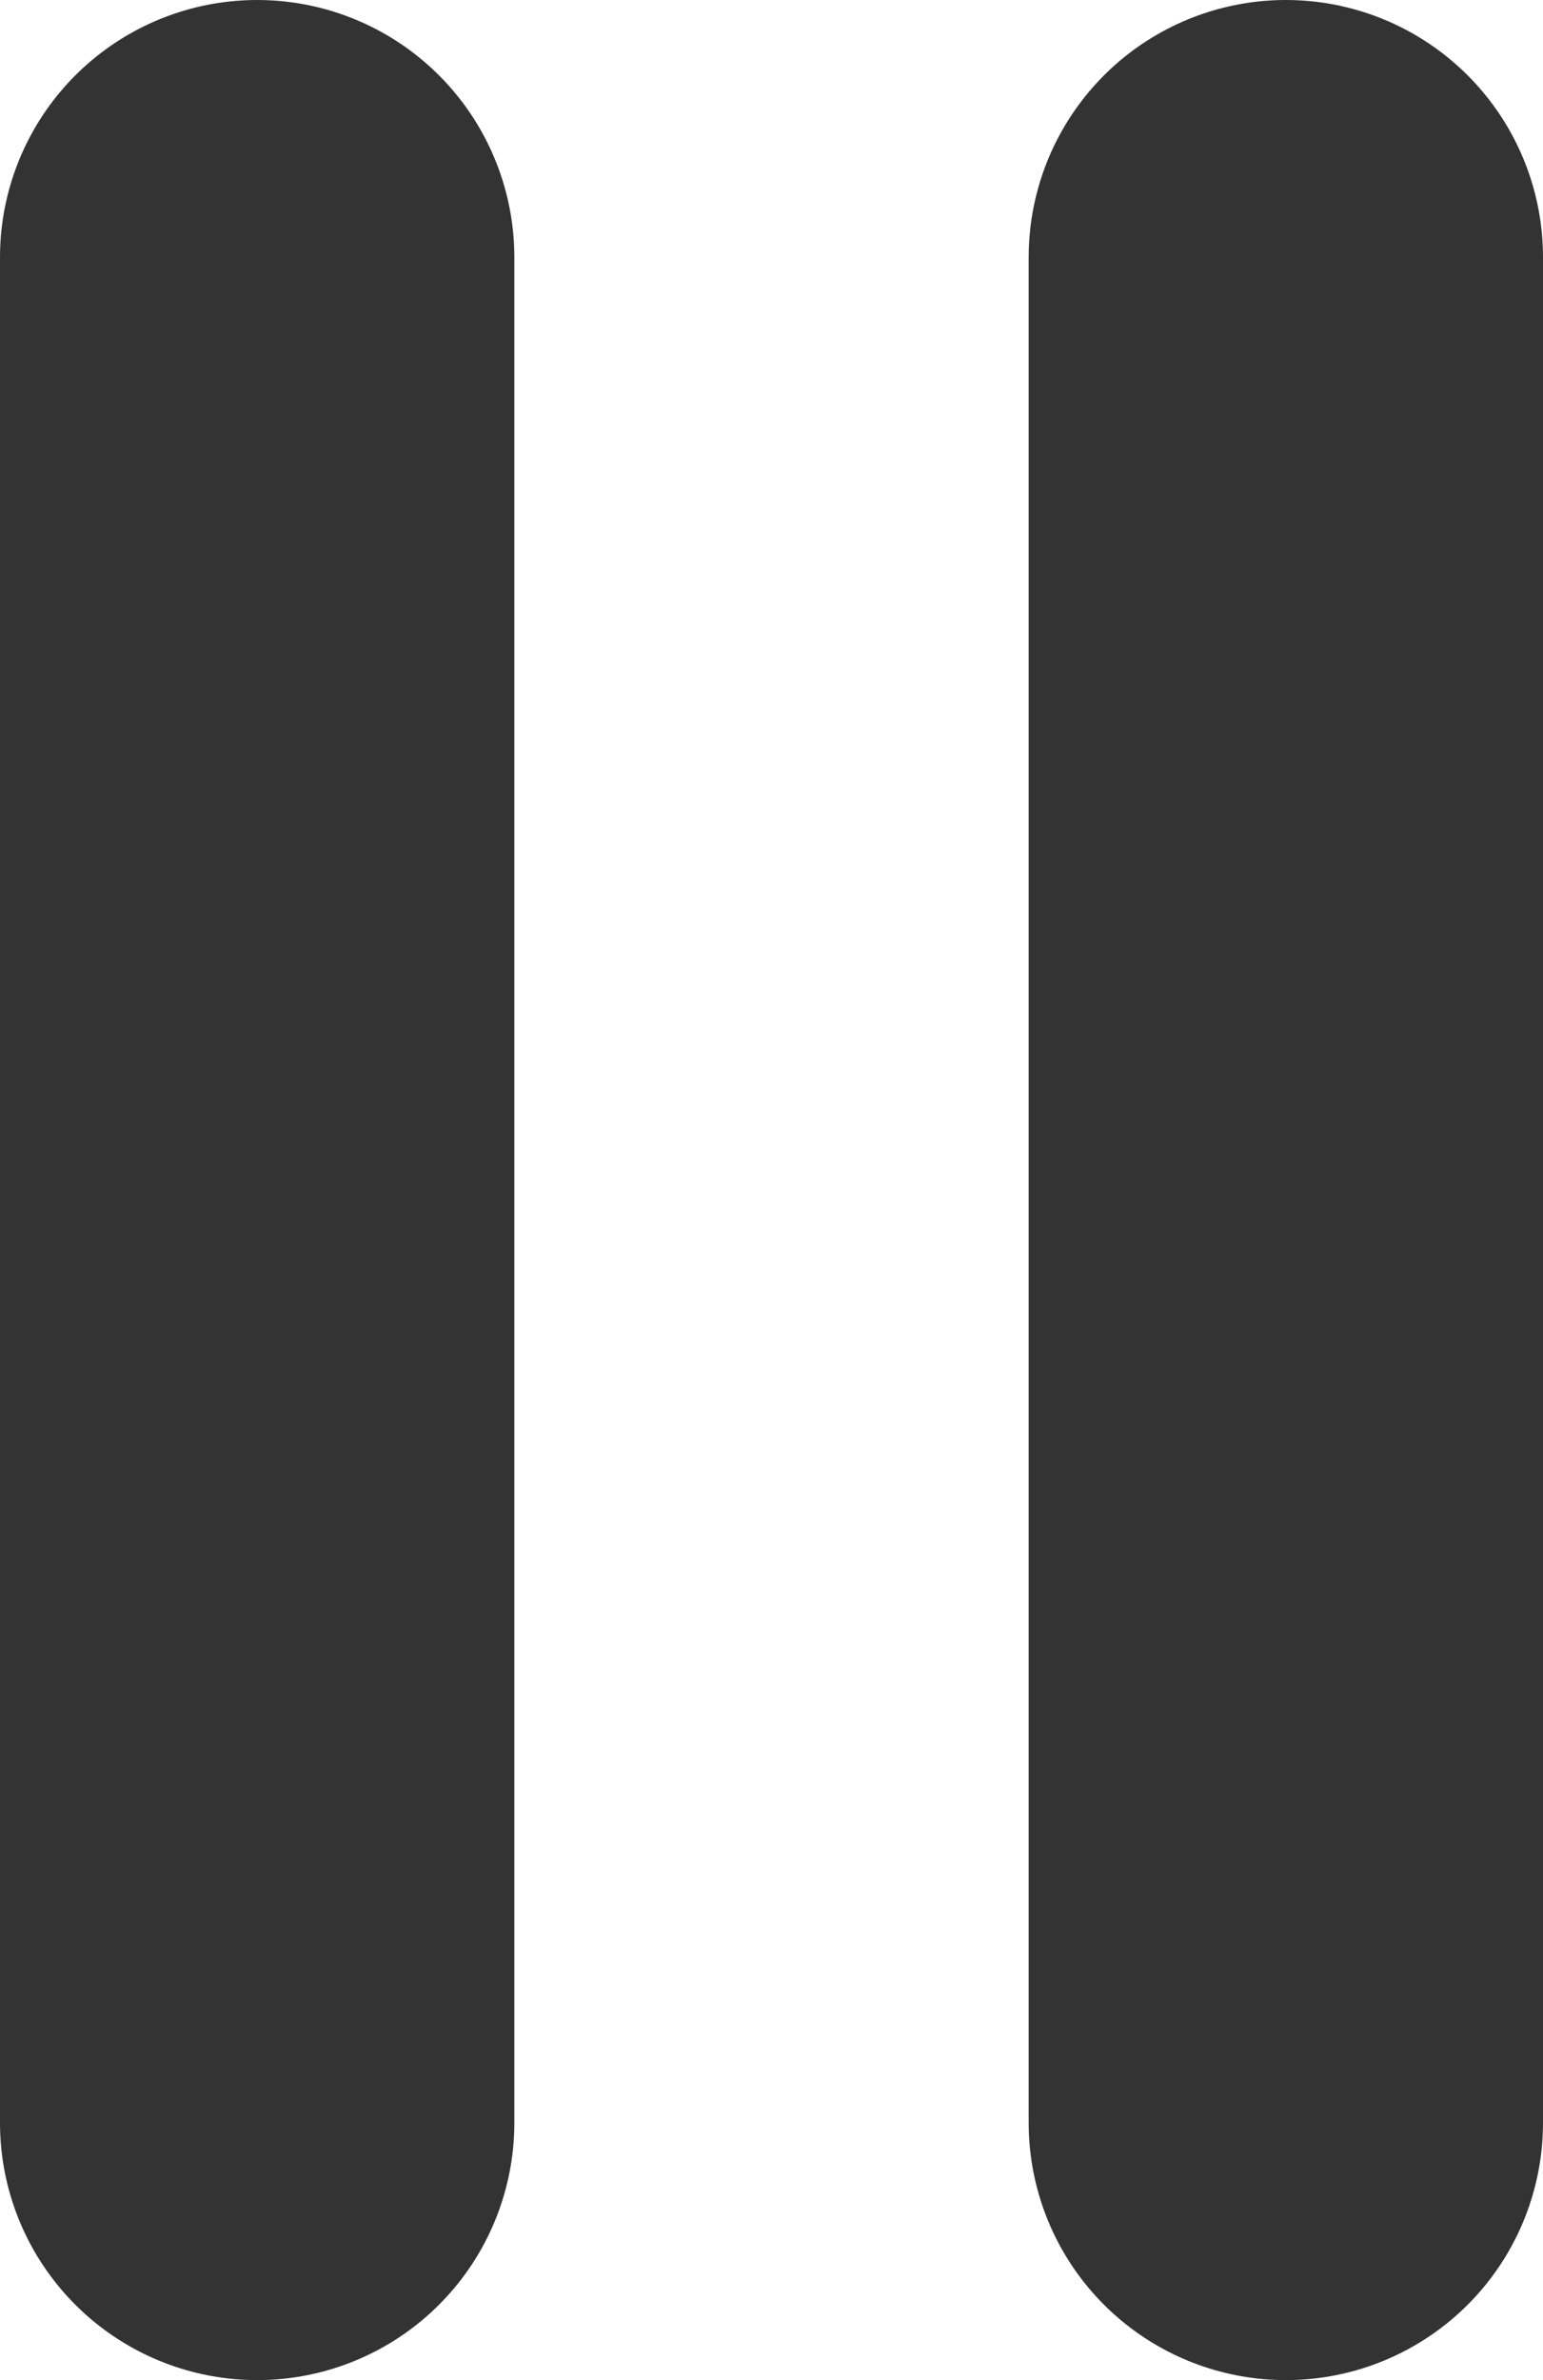<svg xmlns="http://www.w3.org/2000/svg" width="24" height="37" viewBox="0 0 24 37">
  <g id="Pause_Line" data-name="Pause Line" transform="translate(-887.5 -789.5)">
    <line id="Line_3" data-name="Line 3" y2="29" transform="translate(907.5 793.5)" fill="none" stroke="#333" stroke-linecap="round" stroke-width="8"/>
    <line id="Line_4" data-name="Line 4" y2="29" transform="translate(891.5 793.5)" fill="none" stroke="#333" stroke-linecap="round" stroke-width="8"/>
  </g>
</svg>
